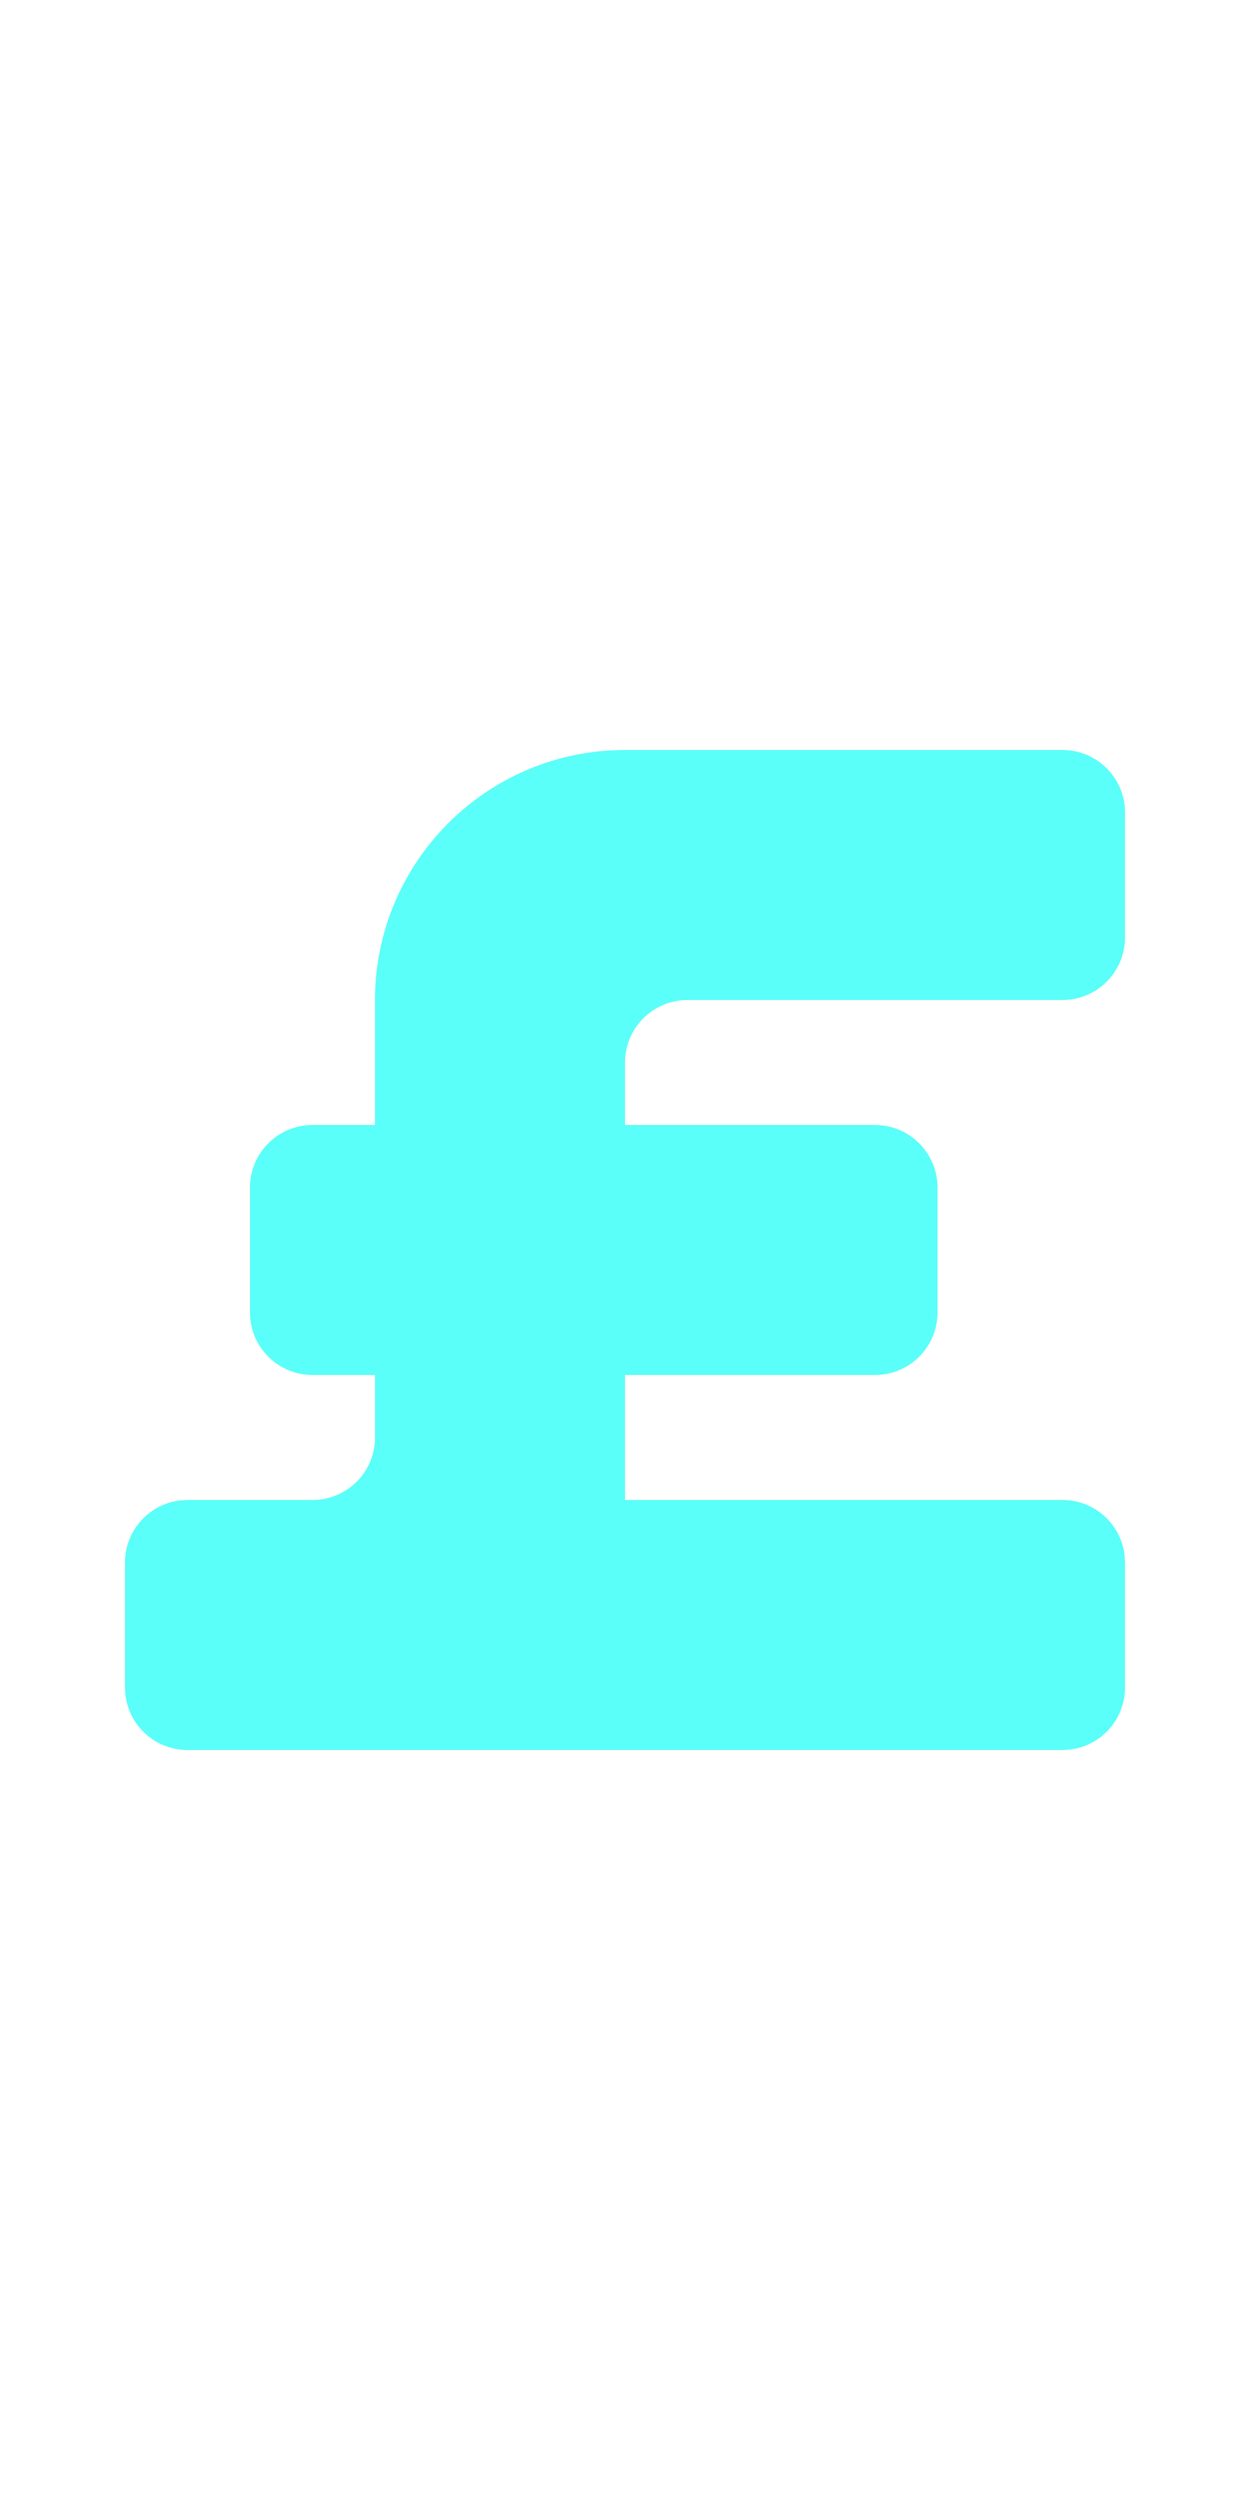 <?xml version="1.0" encoding="UTF-8"?>
<svg width="20px" height="40px" viewBox="0 0 20 40" version="1.1" xmlns="http://www.w3.org/2000/svg" xmlns:xlink="http://www.w3.org/1999/xlink">
    <title>00A3 - Pound Sign</title>
    <g id="Original-/-Overview" stroke="none" stroke-width="1" fill="none" fill-rule="evenodd">
        <g id="Original" transform="translate(-280, -70)" fill="#59FFF8">
            <path d="M297,82 C297.552,82 298,82.448 298,83 L298,85 C298,85.552 297.552,86 297,86 L291,86 C290.448,86 290,86.448 290,87 L290,88 L294,88 C294.552,88 295,88.448 295,89 L295,91 C295,91.552 294.552,92 294,92 L290,92 L290,94 L297,94 C297.513,94 297.936,94.386 297.993,94.883 L298,95 L298,97 C298,97.513 297.614,97.936 297.117,97.993 L297,98 L283,98 C282.487,98 282.064,97.614 282.007,97.117 L282,97 L282,95 C282,94.487 282.386,94.064 282.883,94.007 L283,94 L285,94 C285.552,94 286,93.552 286,93 L286,92 L285,92 C284.448,92 284,91.552 284,91 L284,89 C284,88.448 284.448,88 285,88 L286,88 L286,86 C286,83.791 287.791,82 290,82 L297,82 Z" id="Path"></path>
        </g>
    </g>
</svg>